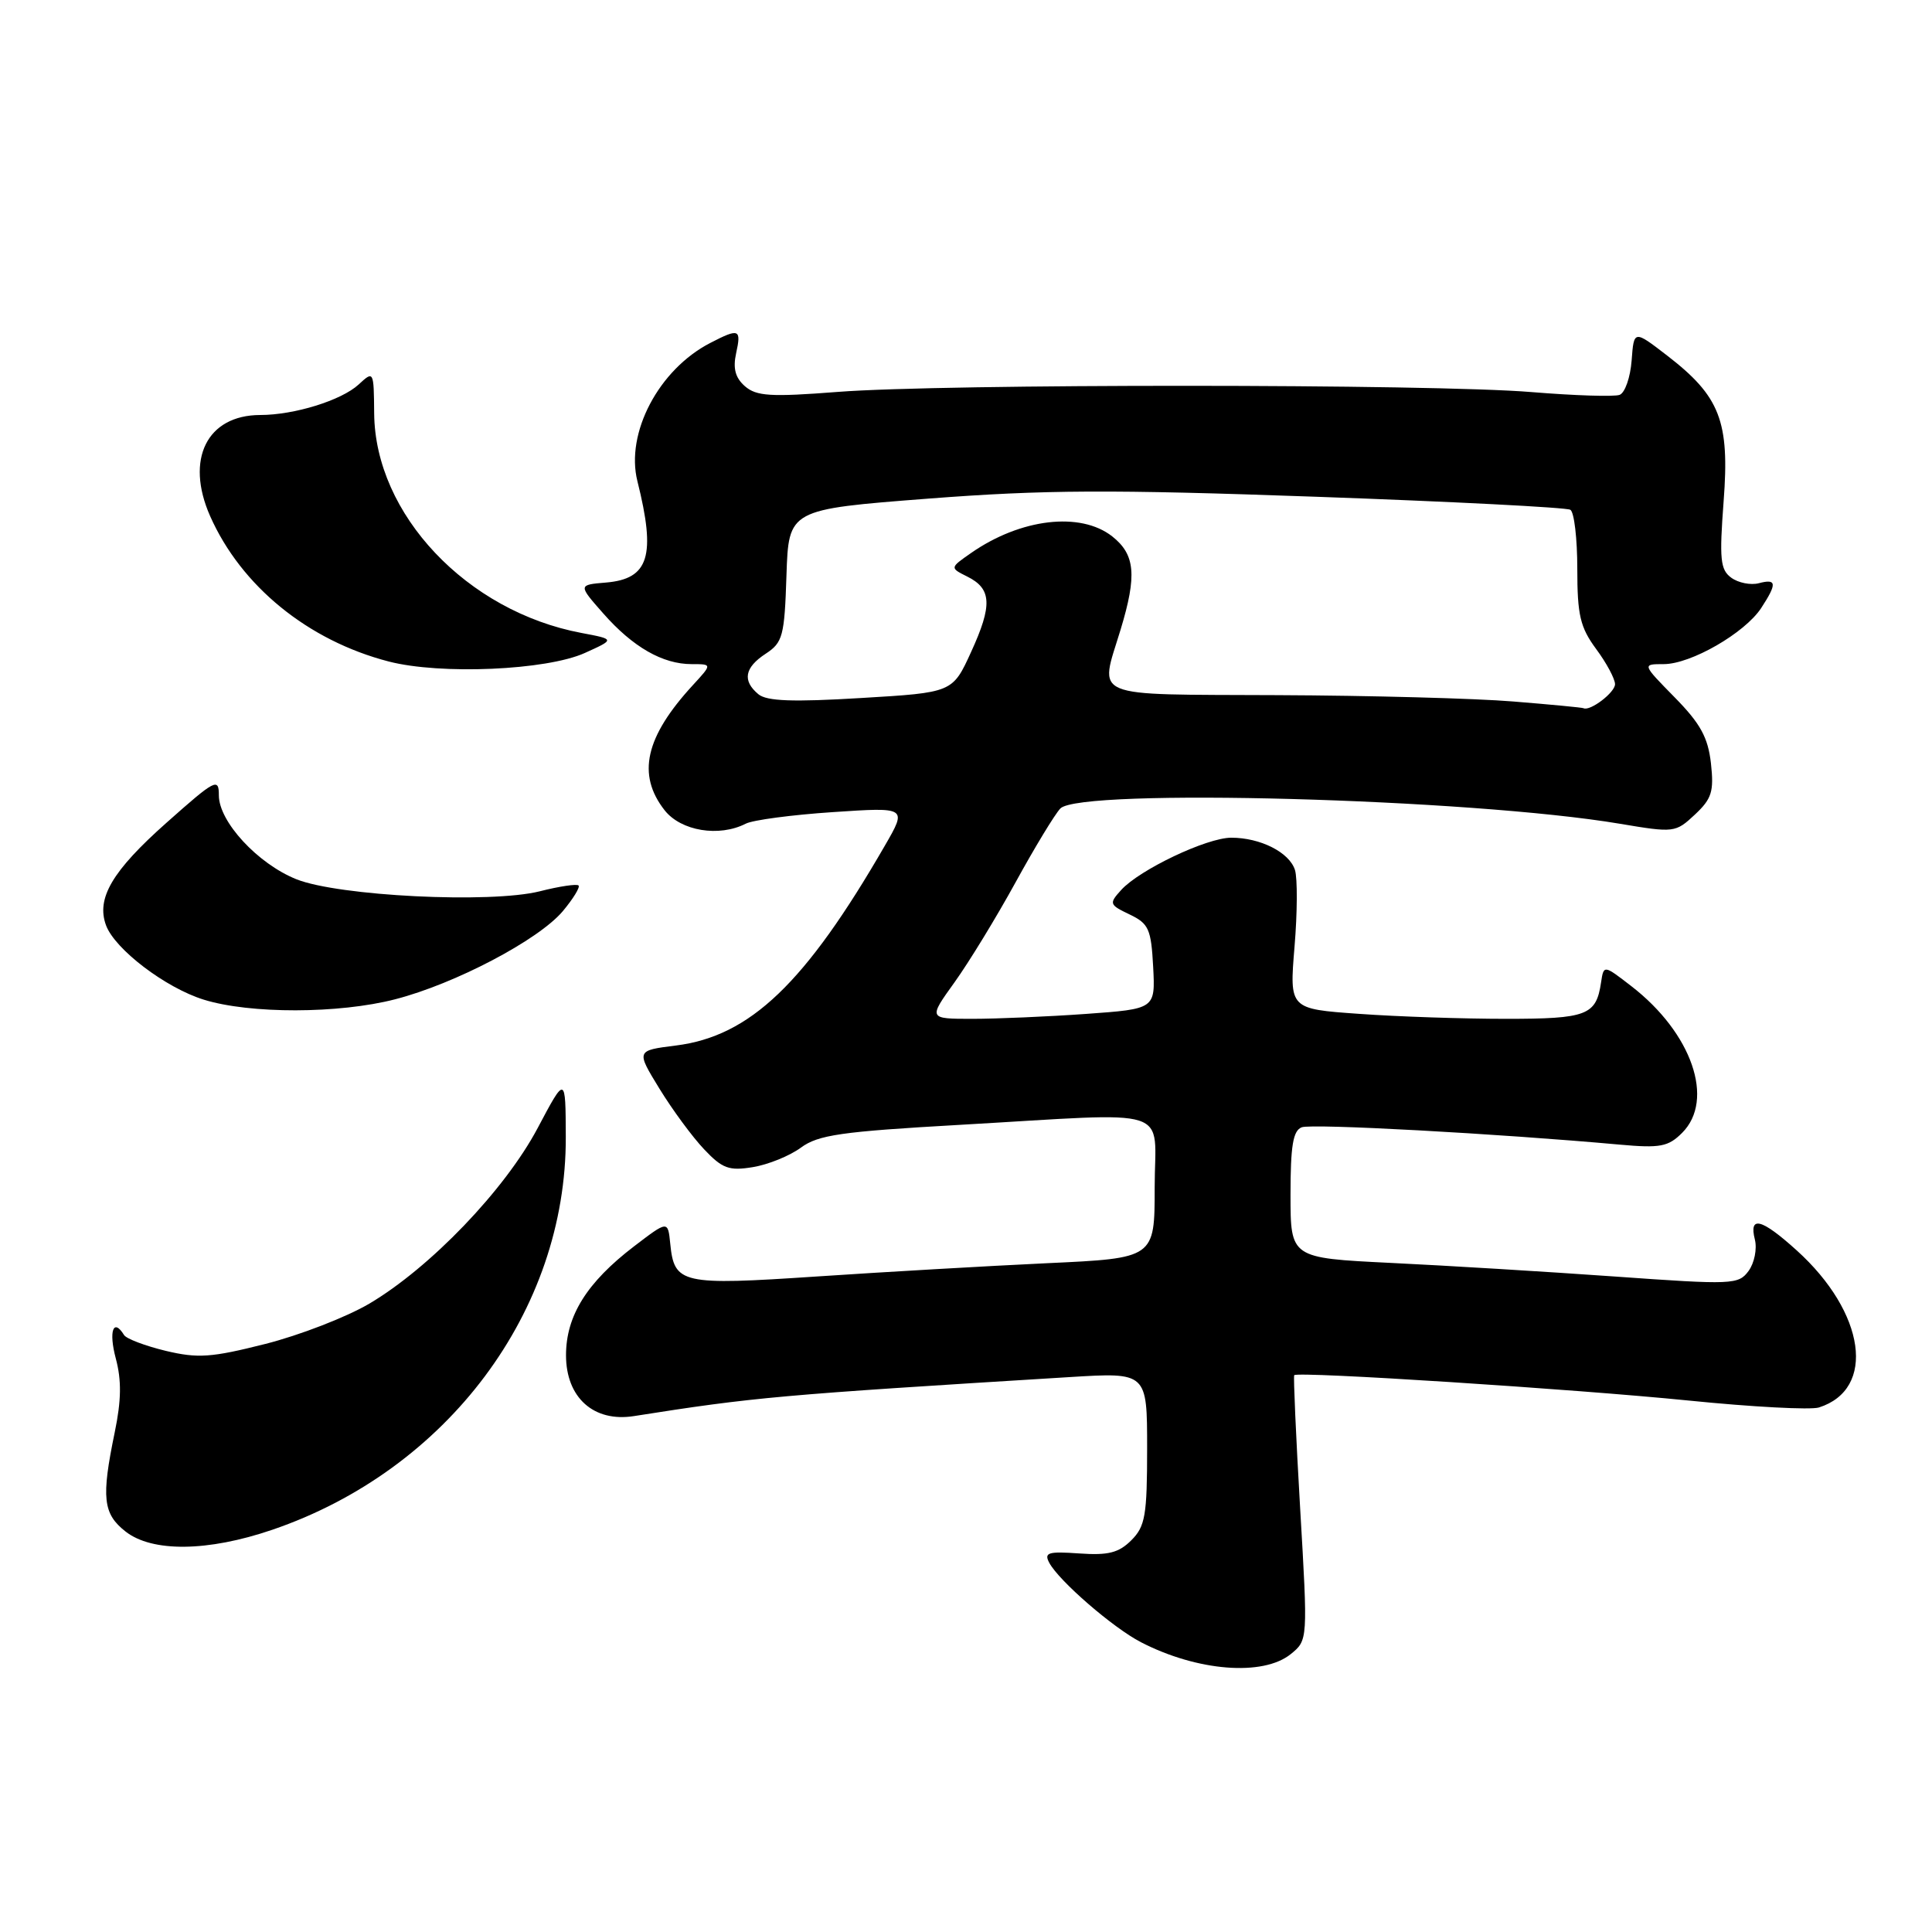 <?xml version="1.0" encoding="UTF-8" standalone="no"?>
<!DOCTYPE svg PUBLIC "-//W3C//DTD SVG 1.1//EN" "http://www.w3.org/Graphics/SVG/1.1/DTD/svg11.dtd" >
<svg xmlns="http://www.w3.org/2000/svg" xmlns:xlink="http://www.w3.org/1999/xlink" version="1.1" viewBox="0 0 256 256">
 <g >
 <path fill="currentColor"
d=" M 171.04 219.17 C 173.30 217.33 173.30 217.33 172.28 199.92 C 171.72 190.34 171.37 182.37 171.49 182.22 C 171.93 181.69 208.54 184.05 223.76 185.58 C 232.16 186.43 239.92 186.84 241.01 186.50 C 248.63 184.08 247.20 173.93 238.07 165.68 C 233.40 161.46 231.72 161.03 232.53 164.25 C 232.84 165.49 232.46 167.36 231.70 168.40 C 230.36 170.23 229.60 170.26 213.90 169.14 C 204.88 168.50 191.54 167.69 184.25 167.34 C 171.00 166.69 171.00 166.69 171.00 158.31 C 171.00 151.82 171.33 149.81 172.49 149.37 C 173.81 148.86 198.40 150.20 214.64 151.67 C 219.98 152.15 221.05 151.95 222.89 150.11 C 227.26 145.74 224.19 136.87 216.16 130.67 C 212.50 127.84 212.50 127.84 212.15 130.17 C 211.50 134.54 210.31 135.00 199.53 135.00 C 193.91 135.00 185.15 134.71 180.08 134.34 C 170.85 133.69 170.85 133.69 171.53 125.47 C 171.91 120.95 171.93 116.37 171.59 115.28 C 170.85 112.94 167.01 111.00 163.15 111.00 C 159.91 111.00 151.01 115.23 148.56 117.93 C 146.93 119.73 146.98 119.88 149.68 121.17 C 152.21 122.38 152.53 123.09 152.80 128.11 C 153.09 133.69 153.09 133.69 143.89 134.35 C 138.83 134.71 132.06 135.00 128.85 135.00 C 123.00 135.00 123.00 135.00 126.48 130.16 C 128.39 127.50 132.03 121.54 134.57 116.91 C 137.11 112.28 139.78 107.88 140.50 107.13 C 143.10 104.41 194.82 105.82 214.63 109.15 C 221.83 110.36 222.01 110.34 224.58 107.94 C 226.82 105.84 227.12 104.89 226.71 101.15 C 226.32 97.71 225.32 95.88 221.90 92.40 C 217.58 88.00 217.58 88.00 220.45 88.00 C 224.05 88.00 231.18 83.89 233.36 80.58 C 235.49 77.32 235.43 76.65 233.05 77.28 C 231.97 77.56 230.33 77.23 229.40 76.55 C 227.95 75.49 227.81 74.12 228.39 66.41 C 229.20 55.81 227.92 52.52 220.90 47.11 C 216.50 43.72 216.50 43.72 216.20 47.77 C 216.03 50.00 215.32 52.05 214.61 52.32 C 213.90 52.59 208.64 52.42 202.91 51.95 C 189.75 50.86 124.94 50.84 111.00 51.93 C 102.11 52.62 100.23 52.50 98.71 51.18 C 97.43 50.06 97.10 48.82 97.54 46.81 C 98.25 43.59 97.94 43.46 94.10 45.45 C 87.29 48.97 82.86 57.38 84.46 63.76 C 86.94 73.66 85.99 76.71 80.30 77.19 C 76.60 77.50 76.60 77.50 79.95 81.30 C 83.86 85.74 87.80 88.00 91.64 88.00 C 94.37 88.00 94.37 88.00 91.84 90.75 C 85.49 97.64 84.36 102.64 88.07 107.37 C 90.24 110.12 95.28 110.95 98.82 109.14 C 99.74 108.66 104.93 107.97 110.35 107.61 C 120.20 106.95 120.20 106.95 117.25 112.05 C 106.70 130.32 99.39 137.31 89.54 138.54 C 84.28 139.20 84.28 139.20 87.39 144.27 C 89.10 147.06 91.76 150.67 93.30 152.29 C 95.71 154.84 96.60 155.17 99.76 154.65 C 101.78 154.32 104.64 153.16 106.12 152.07 C 108.41 150.38 111.44 149.94 127.15 149.05 C 156.06 147.40 153.00 146.42 153.00 157.36 C 153.00 166.72 153.00 166.72 138.75 167.38 C 130.91 167.75 117.18 168.54 108.24 169.14 C 90.27 170.34 89.34 170.13 88.81 164.78 C 88.50 161.72 88.50 161.72 84.01 165.15 C 77.76 169.93 75.00 174.35 75.00 179.58 C 75.00 185.19 78.67 188.48 84.00 187.64 C 100.01 185.12 103.05 184.85 141.75 182.47 C 152.00 181.84 152.00 181.84 152.00 191.92 C 152.00 200.81 151.75 202.25 149.91 204.09 C 148.24 205.76 146.85 206.11 143.01 205.84 C 138.87 205.55 138.31 205.72 139.04 207.09 C 140.34 209.50 147.47 215.68 151.18 217.60 C 158.65 221.46 167.36 222.15 171.04 219.17 Z  M 36.06 202.71 C 59.29 194.79 75.05 173.70 74.97 150.64 C 74.94 142.50 74.94 142.50 71.23 149.50 C 66.89 157.67 57.01 167.97 48.92 172.75 C 45.89 174.53 39.70 176.93 35.15 178.08 C 27.99 179.89 26.22 180.01 21.94 178.99 C 19.22 178.33 16.74 177.39 16.44 176.90 C 15.02 174.60 14.38 176.39 15.34 179.99 C 16.12 182.90 16.08 185.55 15.20 189.80 C 13.41 198.46 13.64 200.58 16.63 202.93 C 20.16 205.70 27.53 205.62 36.06 202.71 Z  M 52.36 132.41 C 60.29 130.37 71.36 124.55 74.57 120.74 C 75.95 119.09 76.89 117.56 76.66 117.33 C 76.43 117.10 74.12 117.44 71.53 118.10 C 65.00 119.74 44.85 118.74 39.26 116.50 C 34.14 114.44 29.00 108.87 29.00 105.39 C 29.00 103.02 28.54 103.26 22.07 109.01 C 14.86 115.41 12.73 119.04 14.05 122.61 C 15.23 125.79 21.94 130.89 27.00 132.46 C 33.11 134.36 44.90 134.34 52.36 132.41 Z  M 77.50 86.52 C 81.50 84.71 81.50 84.71 77.05 83.87 C 61.85 81.01 49.70 68.14 49.58 54.79 C 49.53 49.13 49.52 49.10 47.52 50.95 C 45.24 53.05 39.00 54.99 34.47 54.99 C 27.42 55.01 24.52 60.86 27.84 68.38 C 31.95 77.66 40.81 84.88 51.50 87.65 C 58.37 89.43 72.42 88.82 77.50 86.52 Z  M 200.50 92.95 C 195.55 92.54 181.49 92.16 169.25 92.11 C 144.03 91.99 145.68 92.68 148.49 83.41 C 150.67 76.22 150.42 73.48 147.37 71.07 C 143.16 67.77 135.24 68.70 128.68 73.27 C 125.85 75.24 125.85 75.24 128.17 76.40 C 131.41 78.01 131.52 80.18 128.68 86.38 C 126.22 91.77 126.22 91.77 114.10 92.49 C 105.04 93.04 101.60 92.91 100.49 91.99 C 98.34 90.20 98.65 88.46 101.46 86.62 C 103.72 85.14 103.95 84.29 104.21 76.25 C 104.50 67.50 104.50 67.50 123.00 66.07 C 138.37 64.89 147.05 64.85 174.33 65.82 C 192.39 66.46 207.58 67.24 208.08 67.55 C 208.59 67.86 209.00 71.38 209.00 75.36 C 209.00 81.52 209.38 83.12 211.50 86.00 C 212.88 87.86 214.00 89.96 214.00 90.66 C 214.00 91.76 210.69 94.28 209.82 93.84 C 209.64 93.75 205.45 93.35 200.50 92.95 Z "/>
</g>
</svg>
